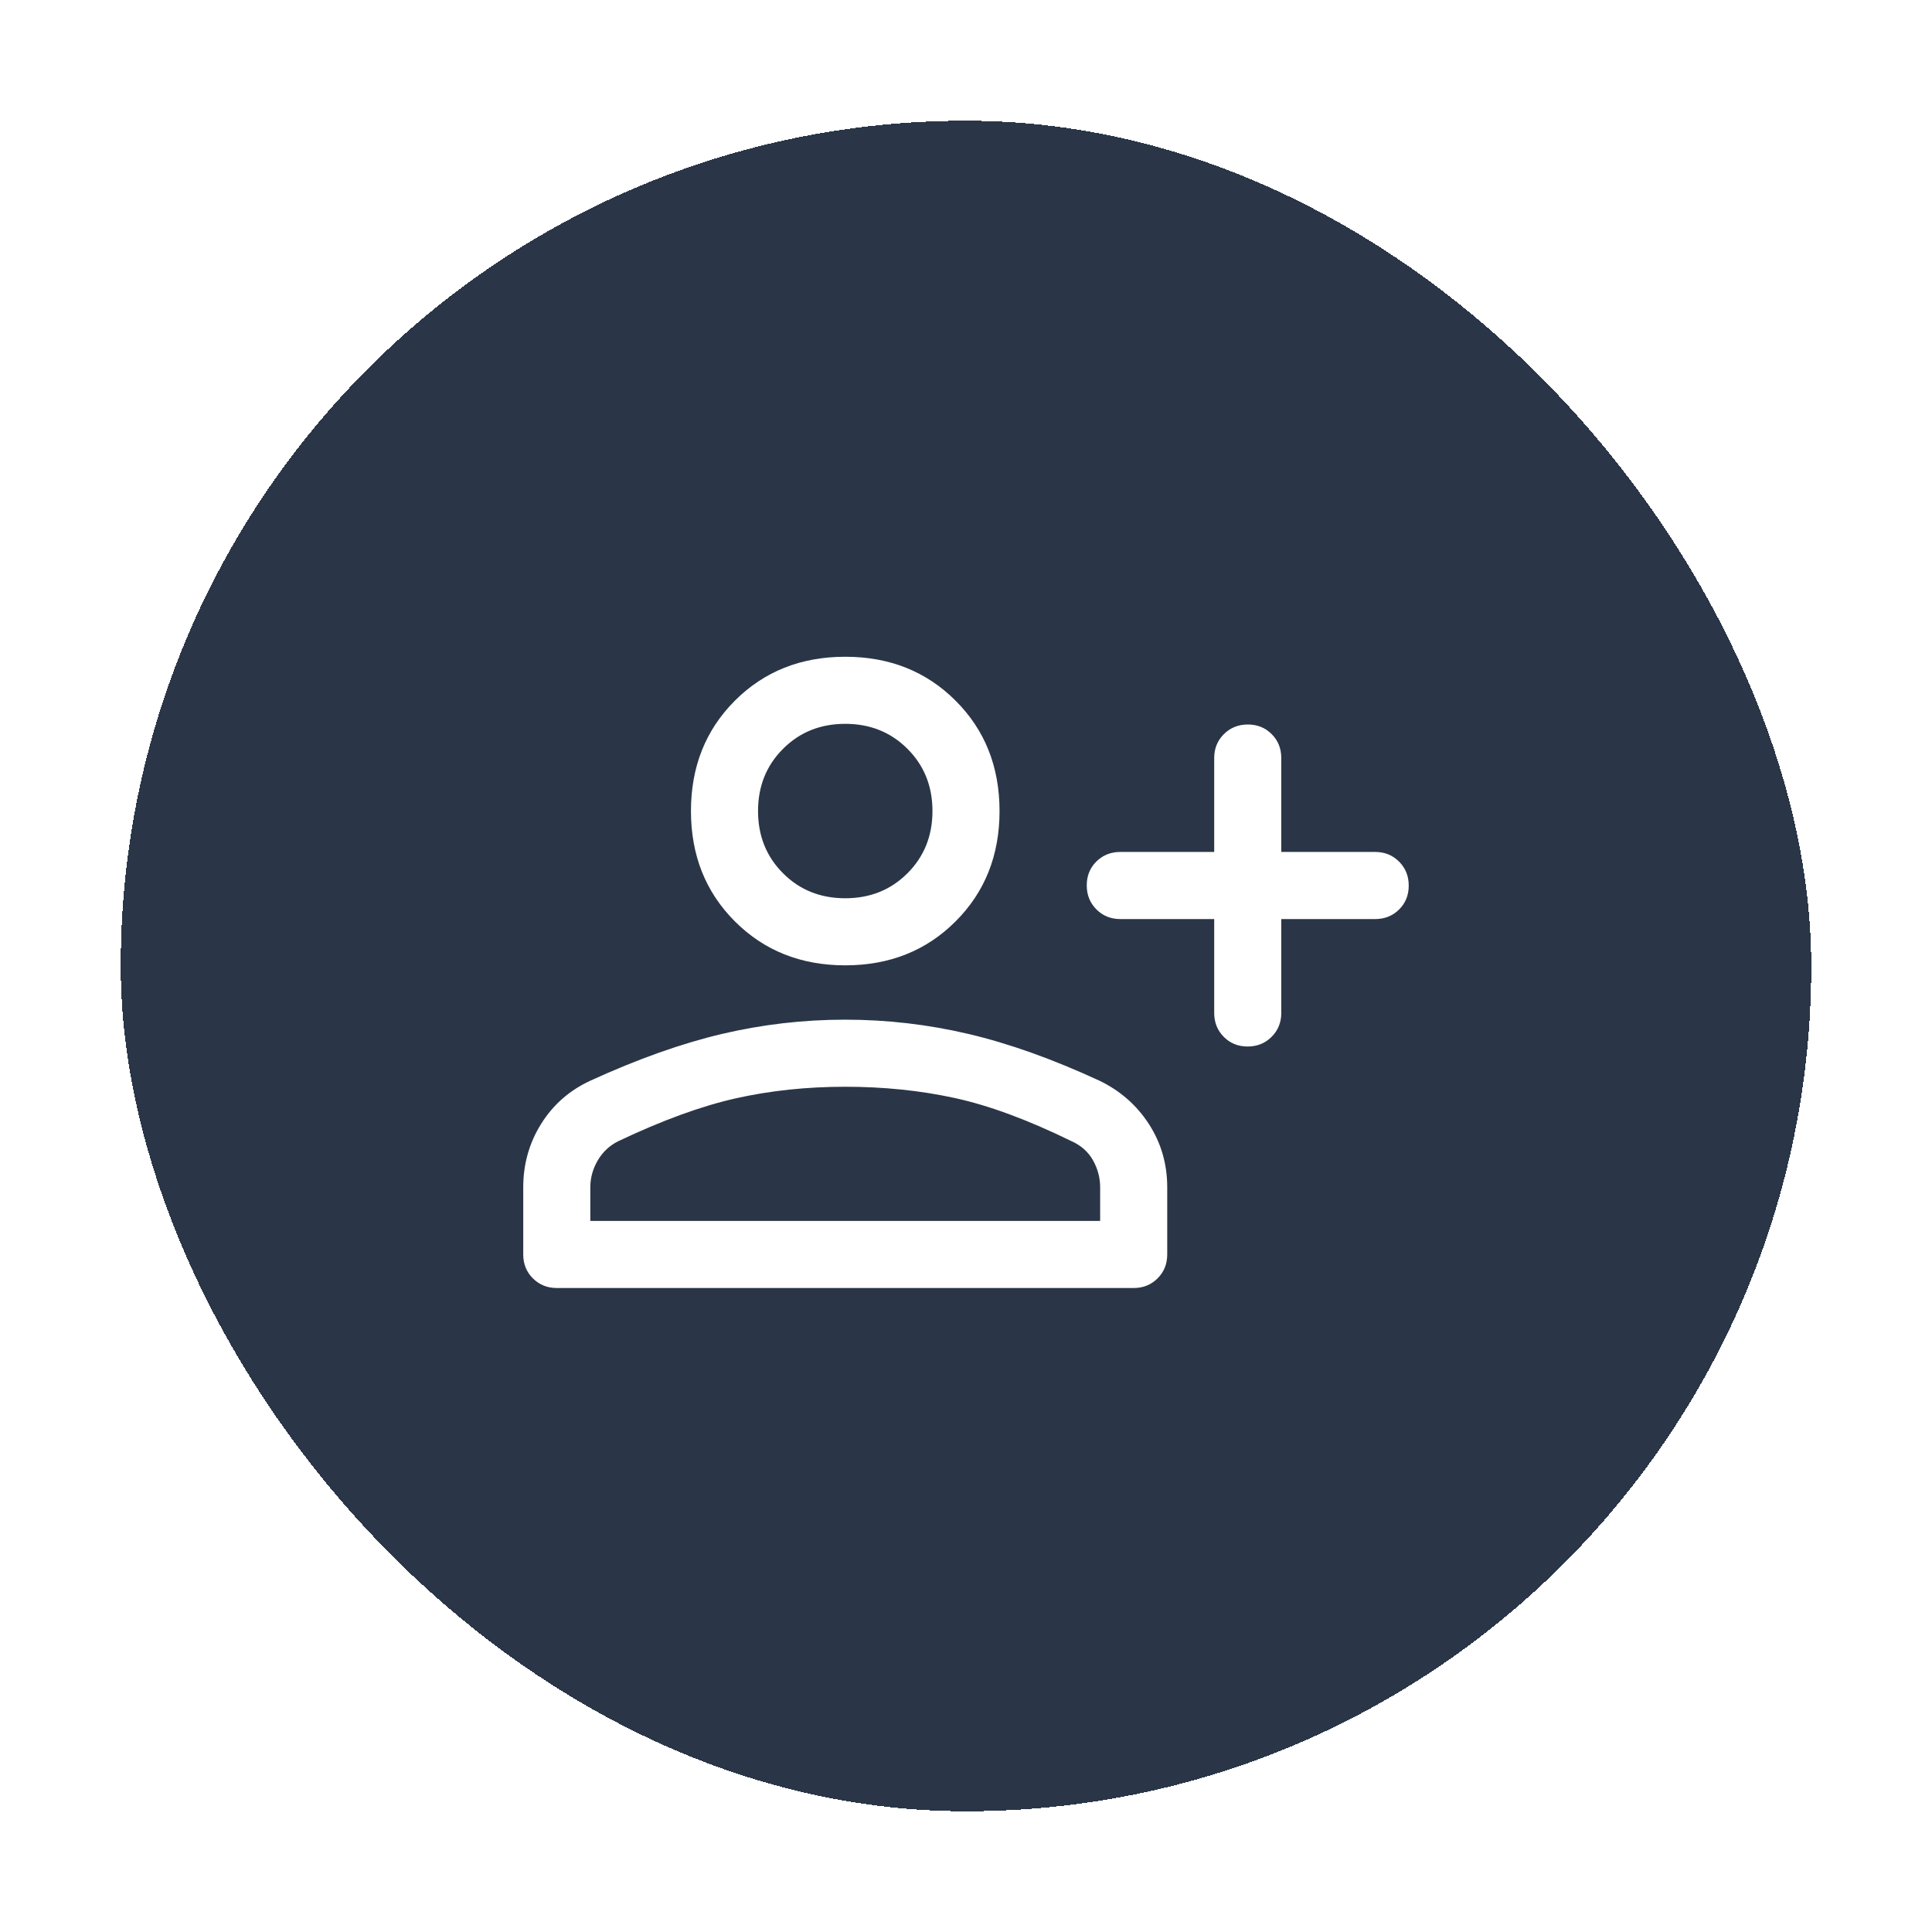 <svg width="64" height="64" viewBox="0 0 64 64" fill="none" xmlns="http://www.w3.org/2000/svg">
<g filter="url(#filter0_d_71395_17365)">
<rect x="4" width="56" height="56" rx="28" fill="#2A3647" shape-rendering="crispEdges"/>
<mask id="mask0_71395_17365" style="mask-type:alpha" maskUnits="userSpaceOnUse" x="16" y="12" width="32" height="32">
<rect x="16" y="12" width="32" height="32" fill="#D9D9D9"/>
</mask>
<g mask="url(#mask0_71395_17365)">
<path d="M41.329 30.667C41.013 30.667 40.75 30.56 40.539 30.347C40.328 30.134 40.222 29.87 40.222 29.556V26.445H37.111C36.796 26.445 36.532 26.338 36.319 26.124C36.106 25.91 36 25.645 36 25.329C36 25.014 36.106 24.75 36.319 24.539C36.532 24.328 36.796 24.222 37.111 24.222H40.222V21.111C40.222 20.796 40.329 20.532 40.542 20.32C40.756 20.107 41.021 20 41.337 20C41.653 20 41.916 20.107 42.127 20.32C42.339 20.532 42.444 20.796 42.444 21.111V24.222H45.555C45.87 24.222 46.134 24.329 46.347 24.543C46.56 24.757 46.666 25.021 46.666 25.337C46.666 25.653 46.56 25.917 46.347 26.128C46.134 26.339 45.87 26.445 45.555 26.445H42.444V29.556C42.444 29.87 42.337 30.134 42.123 30.347C41.91 30.56 41.645 30.667 41.329 30.667ZM28 27.978C26.533 27.978 25.314 27.493 24.344 26.522C23.374 25.552 22.889 24.333 22.889 22.867C22.889 21.4 23.374 20.181 24.344 19.211C25.314 18.241 26.533 17.756 28 17.756C29.466 17.756 30.685 18.241 31.655 19.211C32.626 20.181 33.111 21.4 33.111 22.867C33.111 24.333 32.626 25.552 31.655 26.522C30.685 27.493 29.466 27.978 28 27.978ZM18.444 38.667C18.129 38.667 17.865 38.56 17.652 38.347C17.439 38.134 17.333 37.87 17.333 37.556V35.333C17.333 34.563 17.531 33.861 17.927 33.228C18.324 32.594 18.866 32.119 19.555 31.8C21.126 31.081 22.58 30.565 23.918 30.25C25.257 29.935 26.616 29.778 27.996 29.778C29.376 29.778 30.737 29.935 32.077 30.25C33.418 30.565 34.866 31.081 36.422 31.8C37.111 32.133 37.657 32.613 38.061 33.239C38.465 33.865 38.666 34.563 38.666 35.333V37.556C38.666 37.87 38.56 38.134 38.347 38.347C38.134 38.56 37.87 38.667 37.555 38.667H18.444ZM19.555 36.444H36.444V35.333C36.444 35.015 36.364 34.715 36.205 34.433C36.046 34.152 35.807 33.941 35.489 33.8C34.051 33.096 32.763 32.62 31.622 32.372C30.481 32.124 29.274 32 28 32C26.726 32 25.518 32.128 24.377 32.383C23.237 32.639 21.94 33.111 20.489 33.8C20.2 33.941 19.972 34.152 19.805 34.433C19.639 34.715 19.555 35.015 19.555 35.333V36.444ZM28 25.756C28.822 25.756 29.509 25.48 30.061 24.928C30.613 24.376 30.889 23.689 30.889 22.867C30.889 22.044 30.613 21.358 30.061 20.806C29.509 20.254 28.822 19.978 28 19.978C27.177 19.978 26.49 20.254 25.939 20.806C25.387 21.358 25.111 22.044 25.111 22.867C25.111 23.689 25.387 24.376 25.939 24.928C26.49 25.48 27.177 25.756 28 25.756Z" fill="white"/>
</g>
<rect x="4.5" y="0.5" width="55" height="55" rx="27.5" stroke="#2A3647" shape-rendering="crispEdges"/>
</g>
<defs>
<filter id="filter0_d_71395_17365" x="0" y="0" width="64" height="64" filterUnits="userSpaceOnUse" color-interpolation-filters="sRGB">
<feFlood flood-opacity="0" result="BackgroundImageFix"/>
<feColorMatrix in="SourceAlpha" type="matrix" values="0 0 0 0 0 0 0 0 0 0 0 0 0 0 0 0 0 0 127 0" result="hardAlpha"/>
<feOffset dy="4"/>
<feGaussianBlur stdDeviation="2"/>
<feComposite in2="hardAlpha" operator="out"/>
<feColorMatrix type="matrix" values="0 0 0 0 0 0 0 0 0 0 0 0 0 0 0 0 0 0 0.25 0"/>
<feBlend mode="normal" in2="BackgroundImageFix" result="effect1_dropShadow_71395_17365"/>
<feBlend mode="normal" in="SourceGraphic" in2="effect1_dropShadow_71395_17365" result="shape"/>
</filter>
</defs>
</svg>

